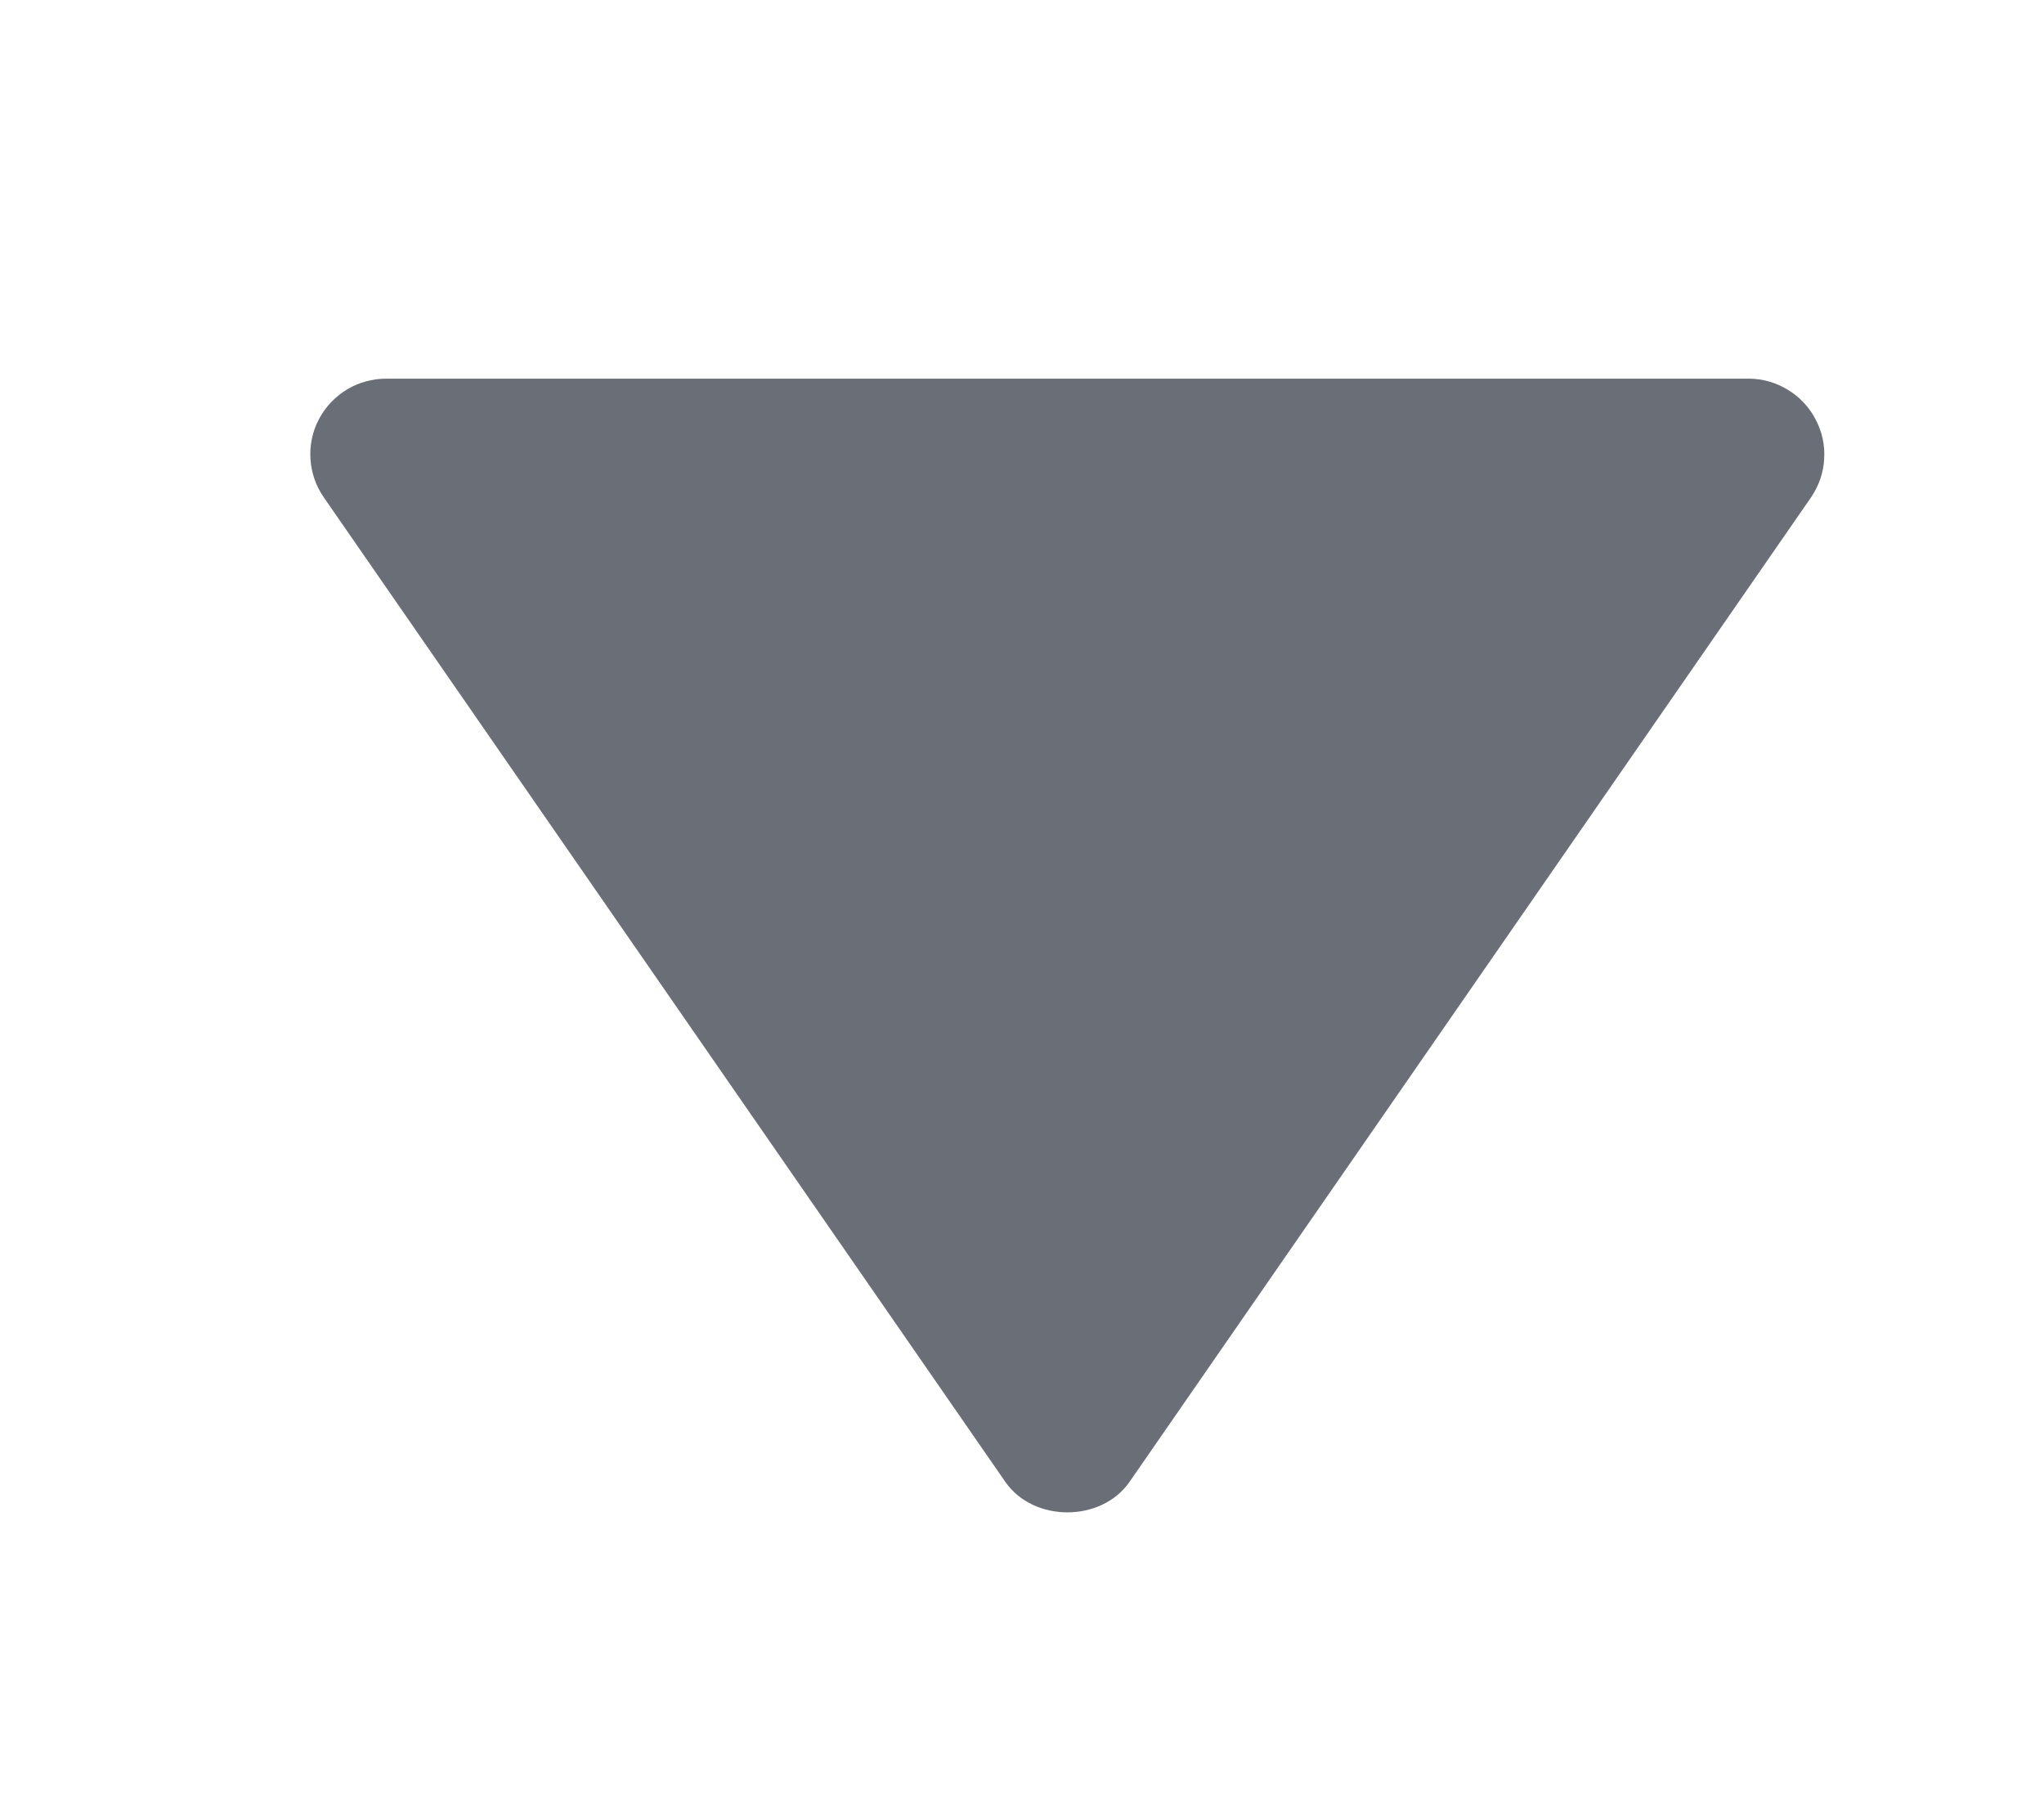 <svg width="9" height="8" viewBox="0 0 9 8" fill="none" xmlns="http://www.w3.org/2000/svg">
<g clip-path="url(#clip0_1416_4487)">
<path d="M1.7 1.667H7.7C7.76 1.667 7.82 1.684 7.872 1.716C7.924 1.747 7.966 1.792 7.994 1.846C8.023 1.9 8.036 1.96 8.032 2.021C8.029 2.082 8.008 2.14 7.974 2.19L4.974 6.523C4.85 6.703 4.55 6.703 4.426 6.523L1.426 2.19C1.391 2.14 1.371 2.082 1.367 2.021C1.363 1.96 1.376 1.899 1.404 1.846C1.432 1.792 1.475 1.747 1.527 1.715C1.579 1.684 1.639 1.667 1.7 1.667Z" fill="#6A6E76"/>
</g>
<defs>
<clipPath id="clip0_1416_4487">
<rect width="8" height="8" fill="white" transform="matrix(1 0 0 -1 0.7 8)"/>
</clipPath>
</defs>
</svg>
